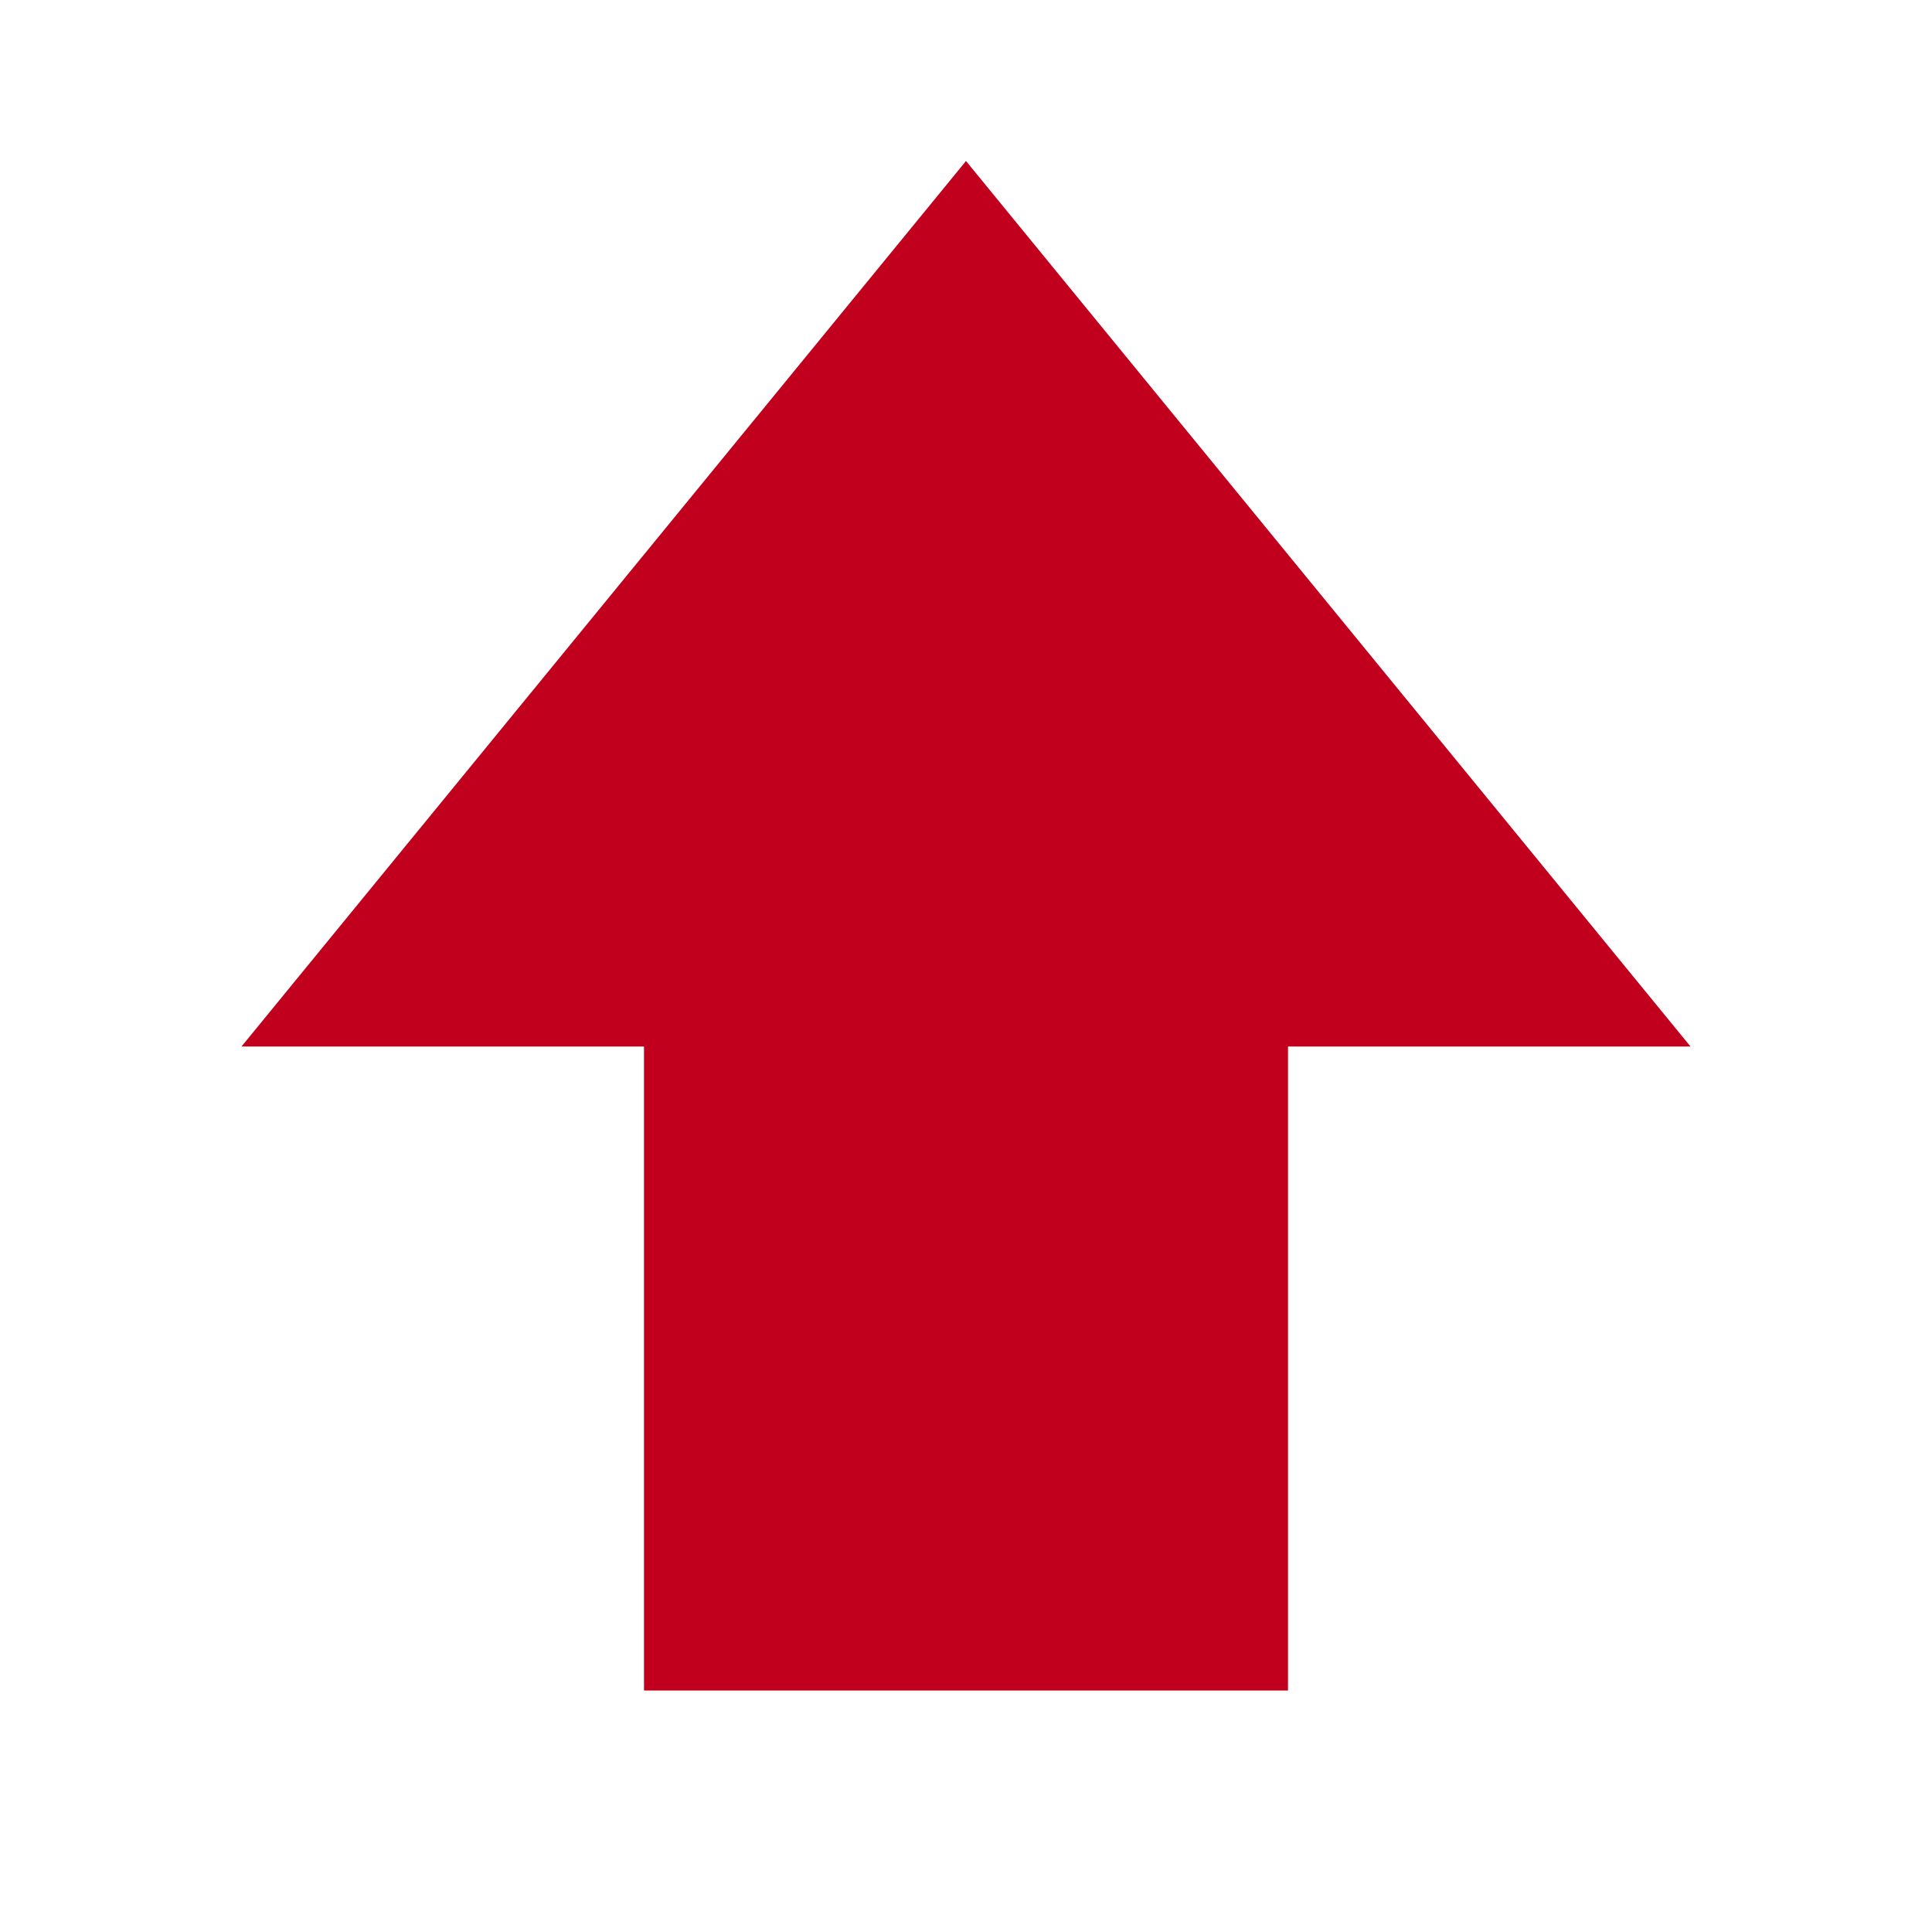 <svg xmlns="http://www.w3.org/2000/svg" height="24px" viewBox="0 -960 960 960" width="24px" fill="#c0001c"><style>@media (prefers-color-scheme: dark) { svg { fill: #ffb3ad } }</style><path d="M320-120v-320H120l360-440 360 440H640v320H320Z"/></svg>